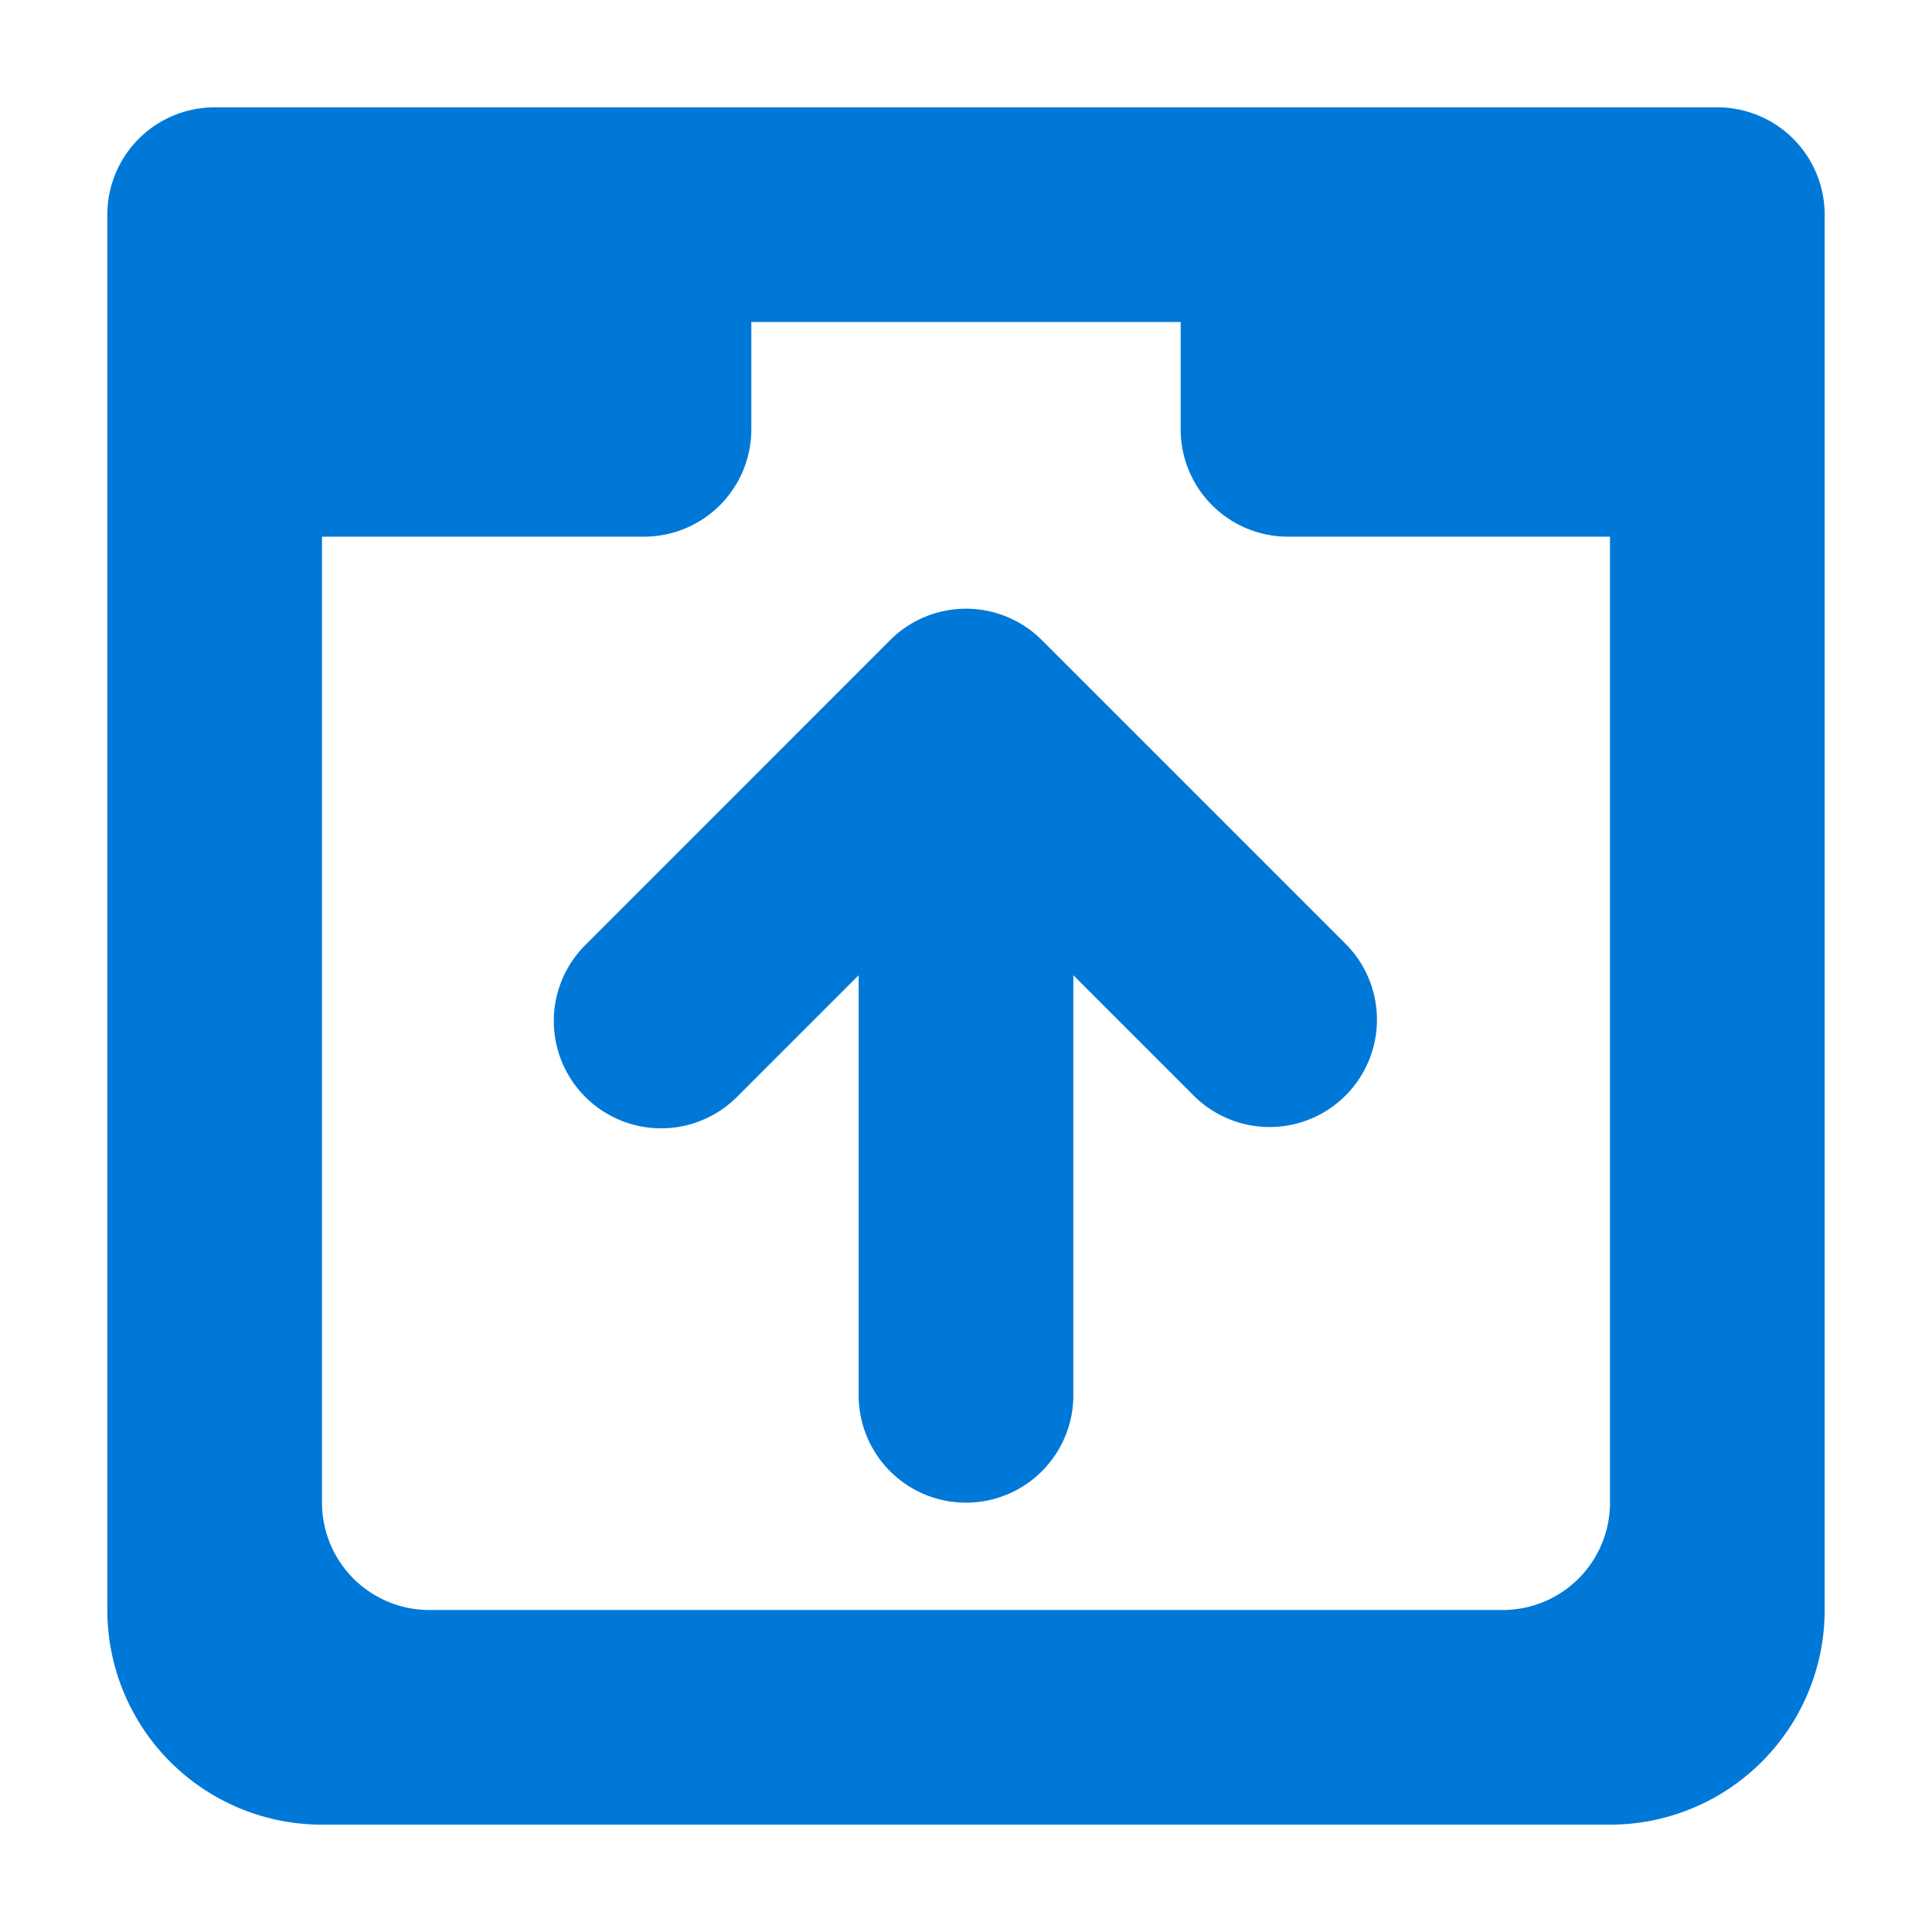 <?xml version="1.0" standalone="no"?><!DOCTYPE svg PUBLIC "-//W3C//DTD SVG 1.1//EN" "http://www.w3.org/Graphics/SVG/1.1/DTD/svg11.dtd"><svg t="1521015131280" class="icon" style="" viewBox="0 0 1024 1024" version="1.1" xmlns="http://www.w3.org/2000/svg" p-id="1098" xmlns:xlink="http://www.w3.org/1999/xlink" width="200" height="200"><defs><style type="text/css"></style></defs><path d="M56.889 170.667l-1e-8-56.889a56.889 56.889 0 0 1 56.889-56.889L910.222 56.889a56.889 56.889 0 0 1 56.889 56.889L967.111 853.333a113.778 113.778 0 0 1-113.778 113.778l-682.667 0a113.778 113.778 0 0 1-113.778-113.778l0-682.667zM227.556 853.333L796.444 853.333a56.889 56.889 0 0 0 56.889-56.889l0-512-170.667-1e-8a56.889 56.889 0 0 1-56.889-56.889l0-56.889-227.556 0 0 56.889a56.889 56.889 0 0 1-56.889 56.889l-170.667 1e-8L170.667 796.444a56.889 56.889 0 0 0 56.889 56.889z m244.224-514.048a56.889 56.889 0 0 1 80.441 0L713.159 500.224a56.889 56.889 0 0 1-80.498 80.441L568.889 516.892 568.889 739.556a56.889 56.889 0 0 1-113.778 0l-1e-8-222.663-63.772 63.772a56.889 56.889 0 1 1-80.441-80.441z" fill="#0078D7" p-id="1099"></path></svg>